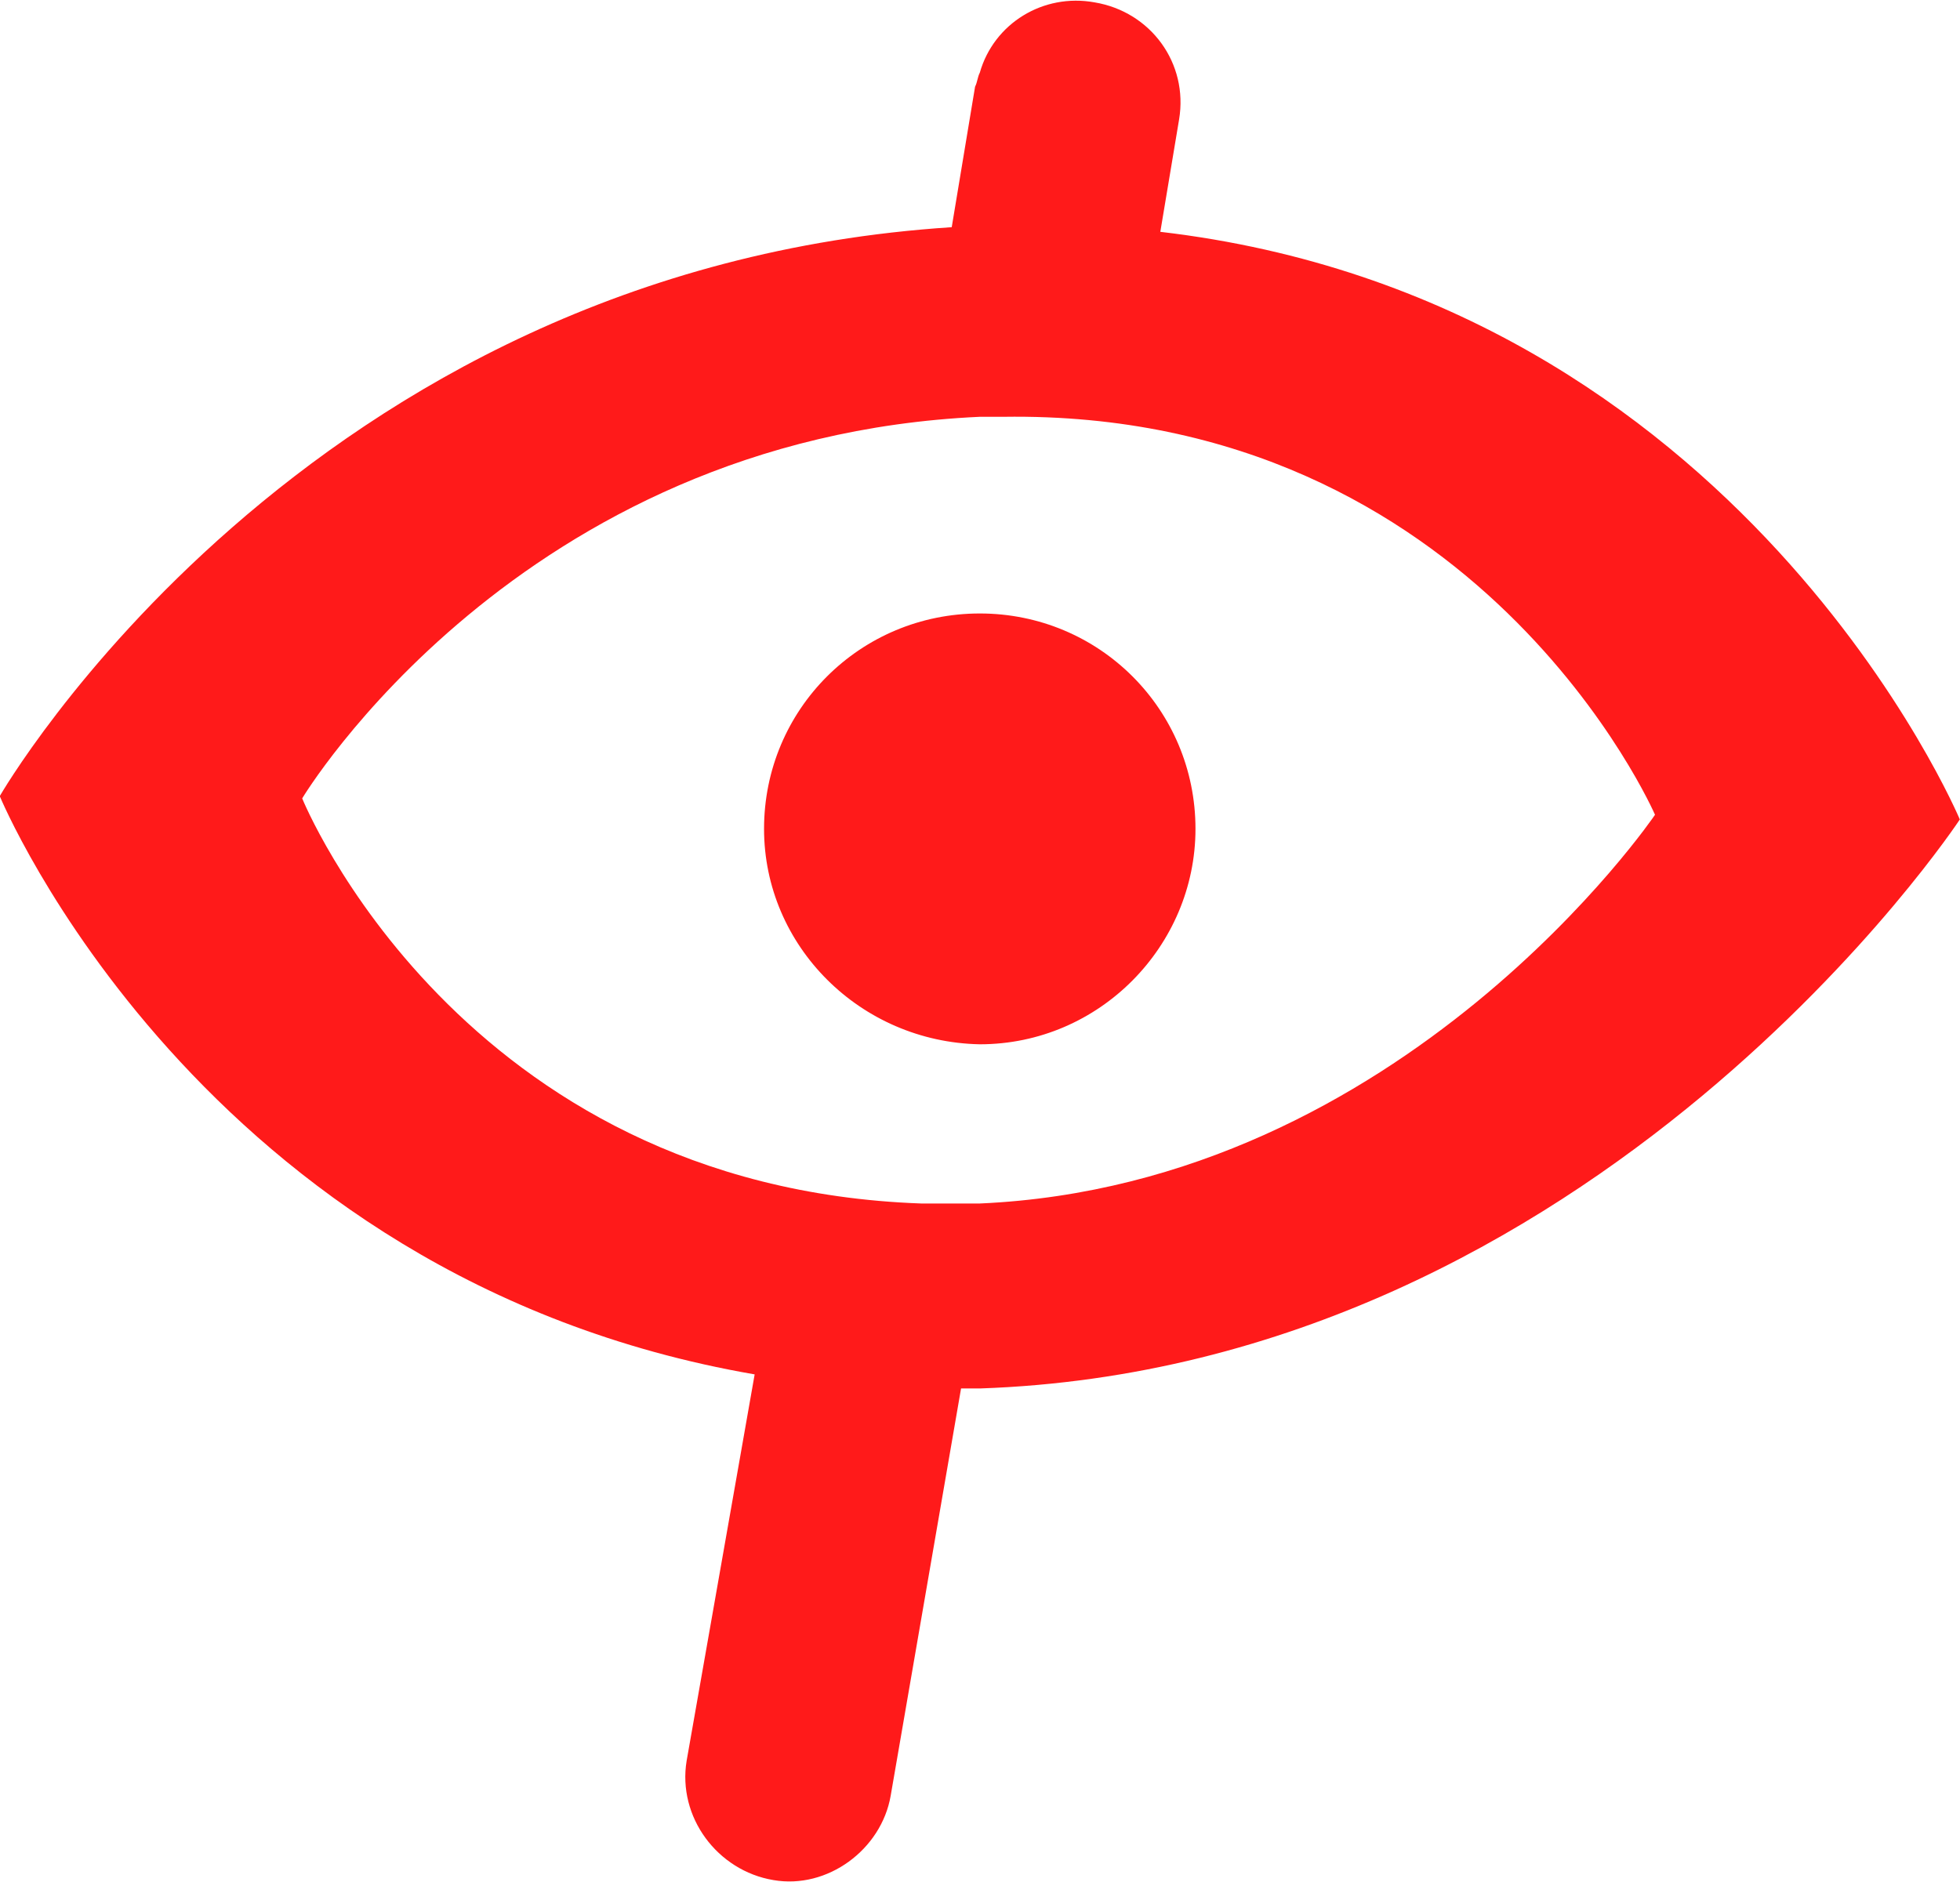 <?xml version="1.0" encoding="utf-8"?>
<!-- Generator: Adobe Illustrator 17.0.0, SVG Export Plug-In . SVG Version: 6.00 Build 0)  -->
<!DOCTYPE svg PUBLIC "-//W3C//DTD SVG 1.1//EN" "http://www.w3.org/Graphics/SVG/1.1/DTD/svg11.dtd">
<svg version="1.1" id="图层_1" xmlns="http://www.w3.org/2000/svg" xmlns:xlink="http://www.w3.org/1999/xlink" x="0px" y="0px"
	 width="33px" height="31.69px" viewBox="0 0 33 31.69" enable-background="new 0 0 33 31.69" xml:space="preserve">
<path fill="#FF1A1A" d="M32.997,13.8c0,0-6.079,9.227-16.5,9.582c-0.119,0-0.198,0-0.316,0l-1.185,6.859
	c-0.157,0.907-1.065,1.578-1.974,1.42c-0.946-0.158-1.618-1.064-1.461-2.011l1.145-6.505c-9.355-1.616-12.71-9.738-12.71-9.738
	s5.092-8.872,16.028-9.581l0.393-2.366c0.04-0.079,0.04-0.158,0.08-0.237c0.236-0.827,1.065-1.341,1.933-1.183
	c0.947,0.158,1.58,1.026,1.422,1.972l-0.316,1.892C29.326,5.048,32.997,13.8,32.997,13.8z M16.891,7.019c-0.158,0-0.276,0-0.394,0
	C8.72,7.374,5.088,13.445,5.088,13.445s2.645,6.546,10.422,6.822c0.315,0,0.671,0,0.987,0c7.144-0.316,11.368-6.546,11.368-6.546
	S24.904,6.901,16.891,7.019z M16.497,17.586c-2.014-0.039-3.633-1.656-3.633-3.628c0-2.011,1.619-3.627,3.633-3.627
	c2.013,0,3.631,1.616,3.631,3.627C20.128,15.93,18.51,17.586,16.497,17.586z"/>
</svg>
